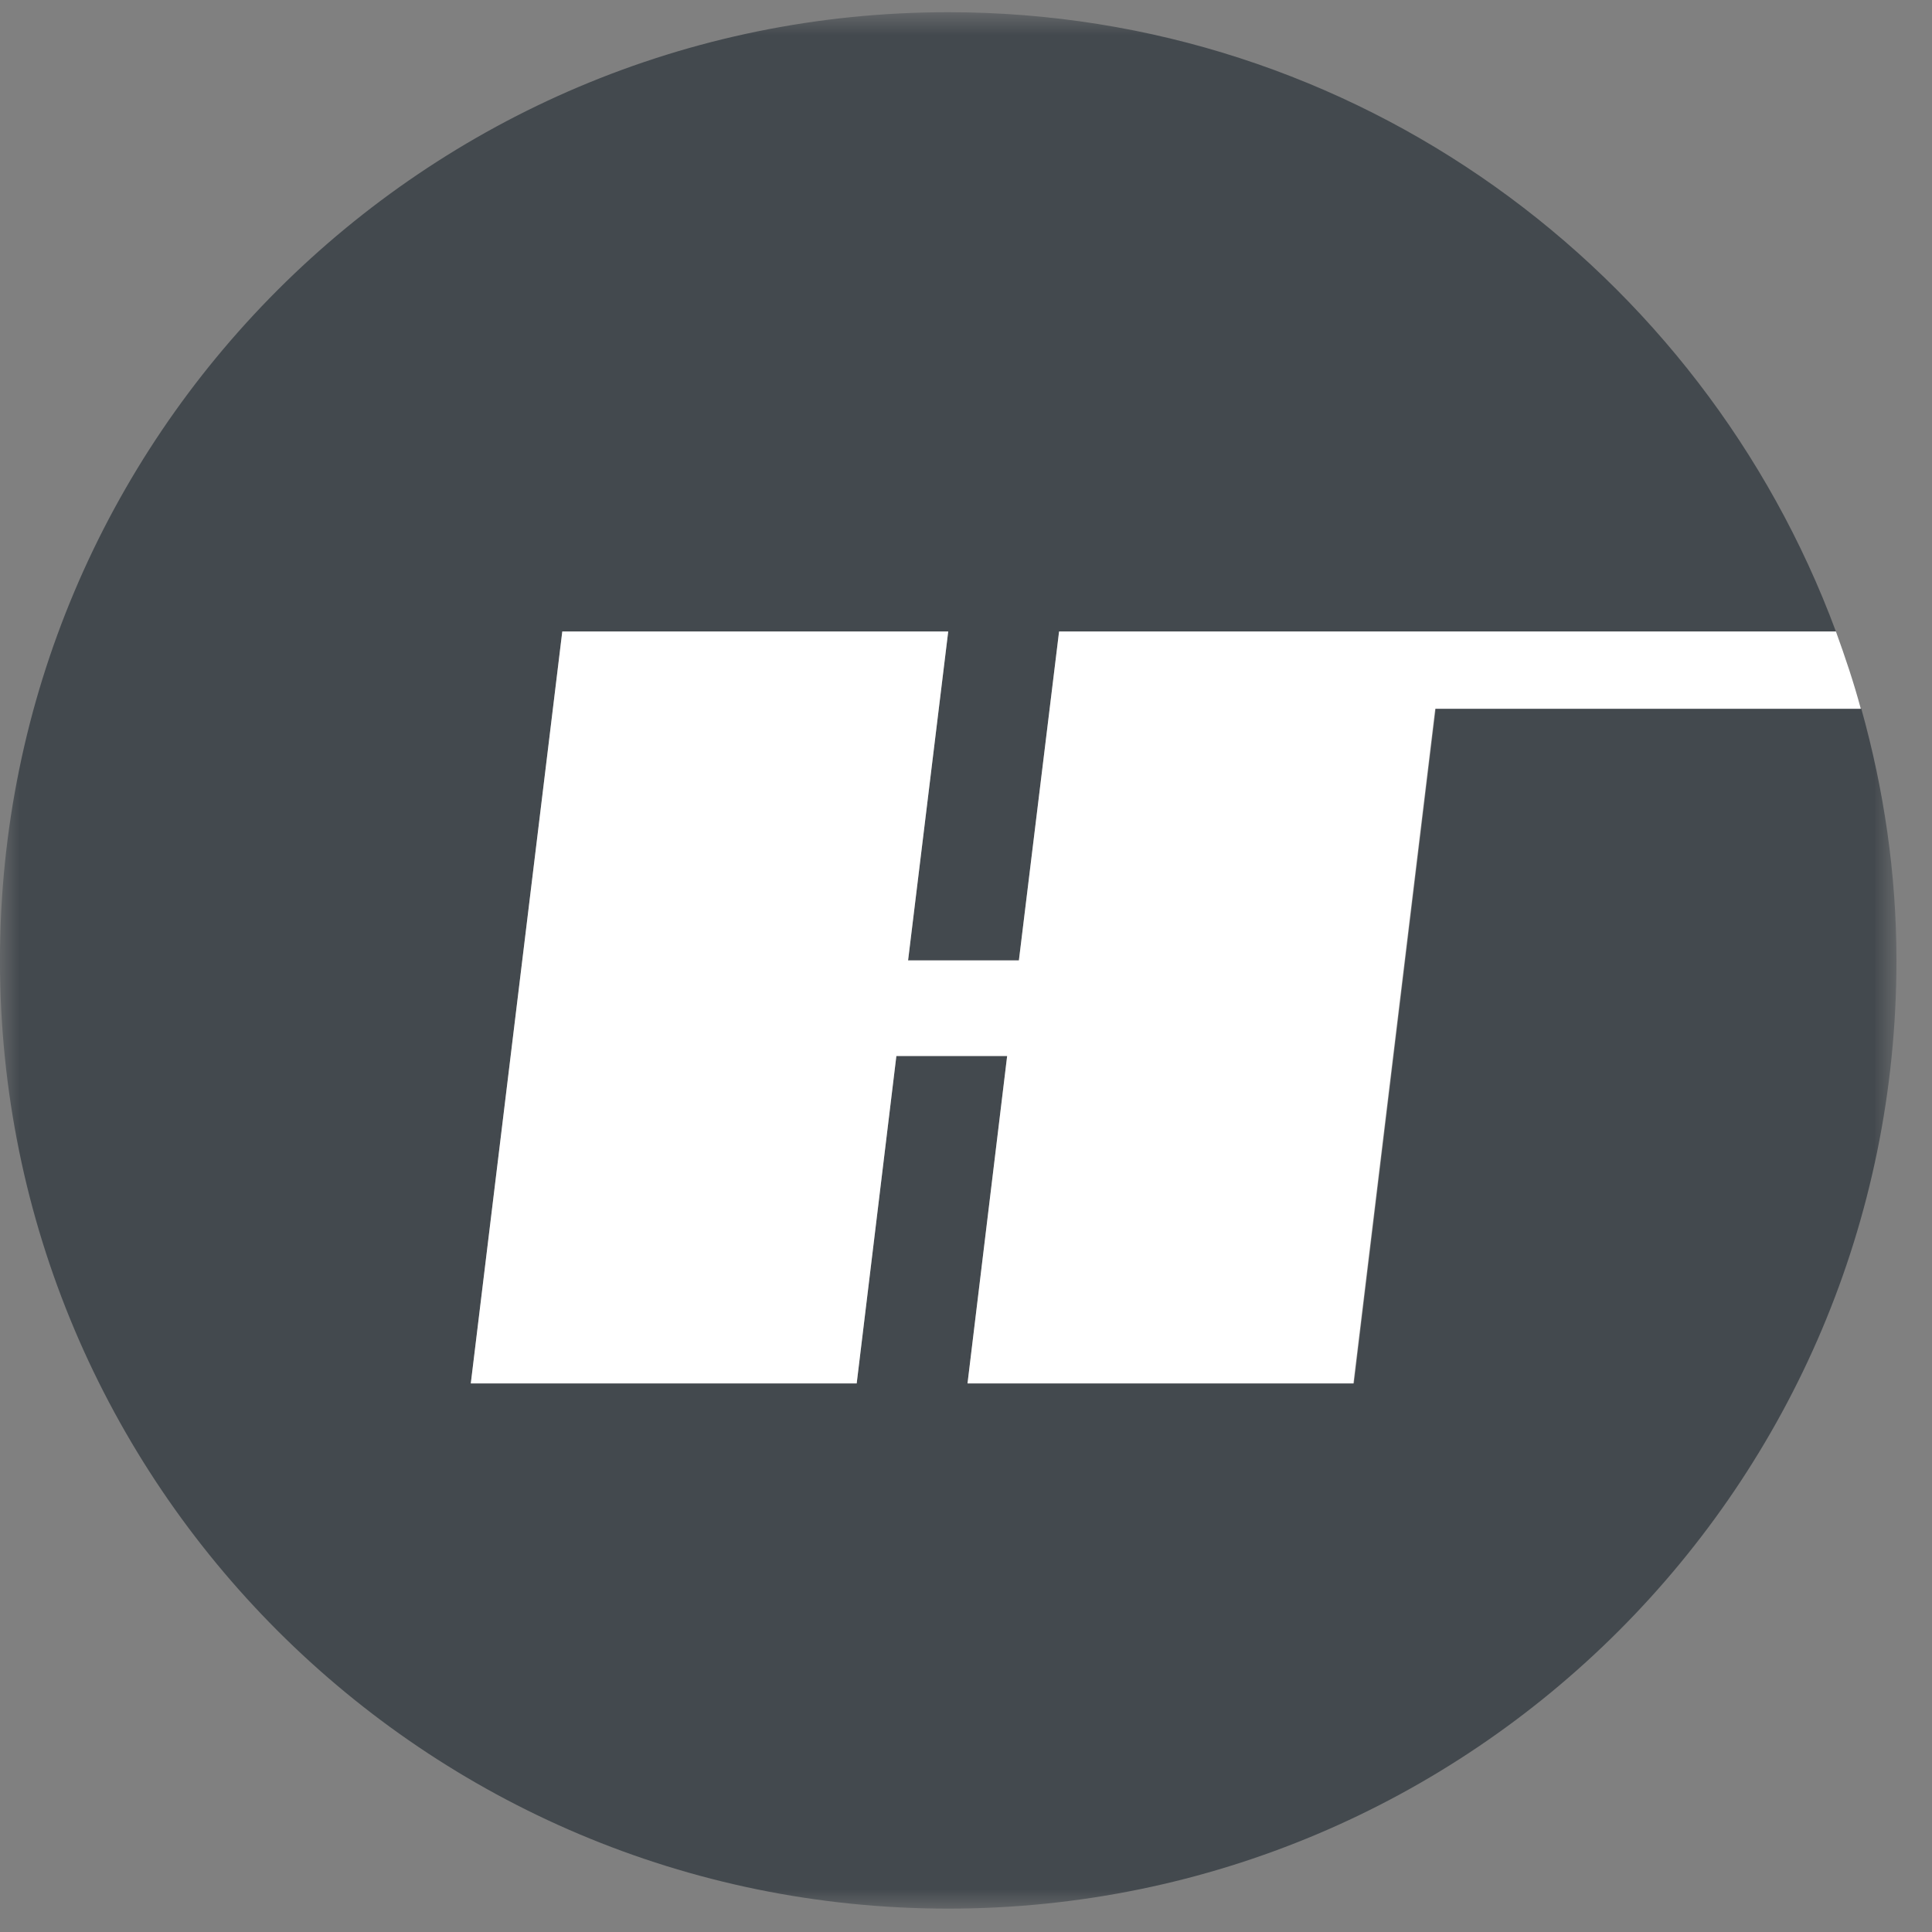 <?xml version="1.0" encoding="UTF-8"?>
<svg width="50px" height="50px" viewBox="0 0 50 50" version="1.1" xmlns="http://www.w3.org/2000/svg" xmlns:xlink="http://www.w3.org/1999/xlink">
    <rect x="0" y="0" width="50" height="50" fill="#808080" stroke="none"/>
    <!-- Generator: Sketch 53.1 (72631) - https://sketchapp.com -->
    <title>Hbug</title>
    <desc>Created with Sketch.</desc>
    <defs>
        <polygon id="path-1" points="0 0.921 49.079 0.921 49.079 50 0 50"></polygon>
    </defs>
    <g id="Solstice" stroke="none" stroke-width="1" fill="none" fill-rule="evenodd">
        <g id="Solstice-Settings-Gears-Hover" transform="translate(-512, -344)">
            <g id="Hbug" transform="translate(512, 343)">
                <g id="Group-3" transform="translate(0, 0.395)">
                    <mask id="mask-2" fill="white">
                        <use xlink:href="#path-1"></use>
                    </mask>
                    <g id="Clip-2"></g>
                    <path d="M37.157,18.948 L35.04,36.408 L25.04,36.408 L26.065,27.934 L23.198,27.934 L22.171,36.408 L12.185,36.408 L14.552,16.948 L24.54,16.948 L23.501,25.461 L26.369,25.461 L27.409,16.948 L35.236,16.948 L37.396,16.948 L47.513,16.948 C44.052,7.605 35.093,0.921 24.54,0.921 C10.986,0.921 -0.001,11.908 -0.001,25.461 C-0.001,39.013 10.986,50 24.54,50 C38.092,50 49.08,39.013 49.08,25.461 C49.08,23.198 48.751,21.026 48.171,18.948 L37.157,18.948 Z" id="Fill-1" fill="#43494E" mask="url(#mask-2)"></path>
                </g>
                <path d="M35.236,17.342 L27.409,17.342 L26.369,25.855 L23.501,25.855 L24.54,17.342 L14.552,17.342 L12.184,36.803 L22.171,36.803 L23.198,28.329 L26.065,28.329 L25.039,36.803 L35.027,36.803 L37.144,19.342 L48.157,19.342 C47.974,18.658 47.751,18 47.513,17.342 L37.396,17.342 L35.236,17.342 Z" id="Fill-4" fill="#FFFFFF"></path>
            </g>
        </g>
    </g>
</svg>